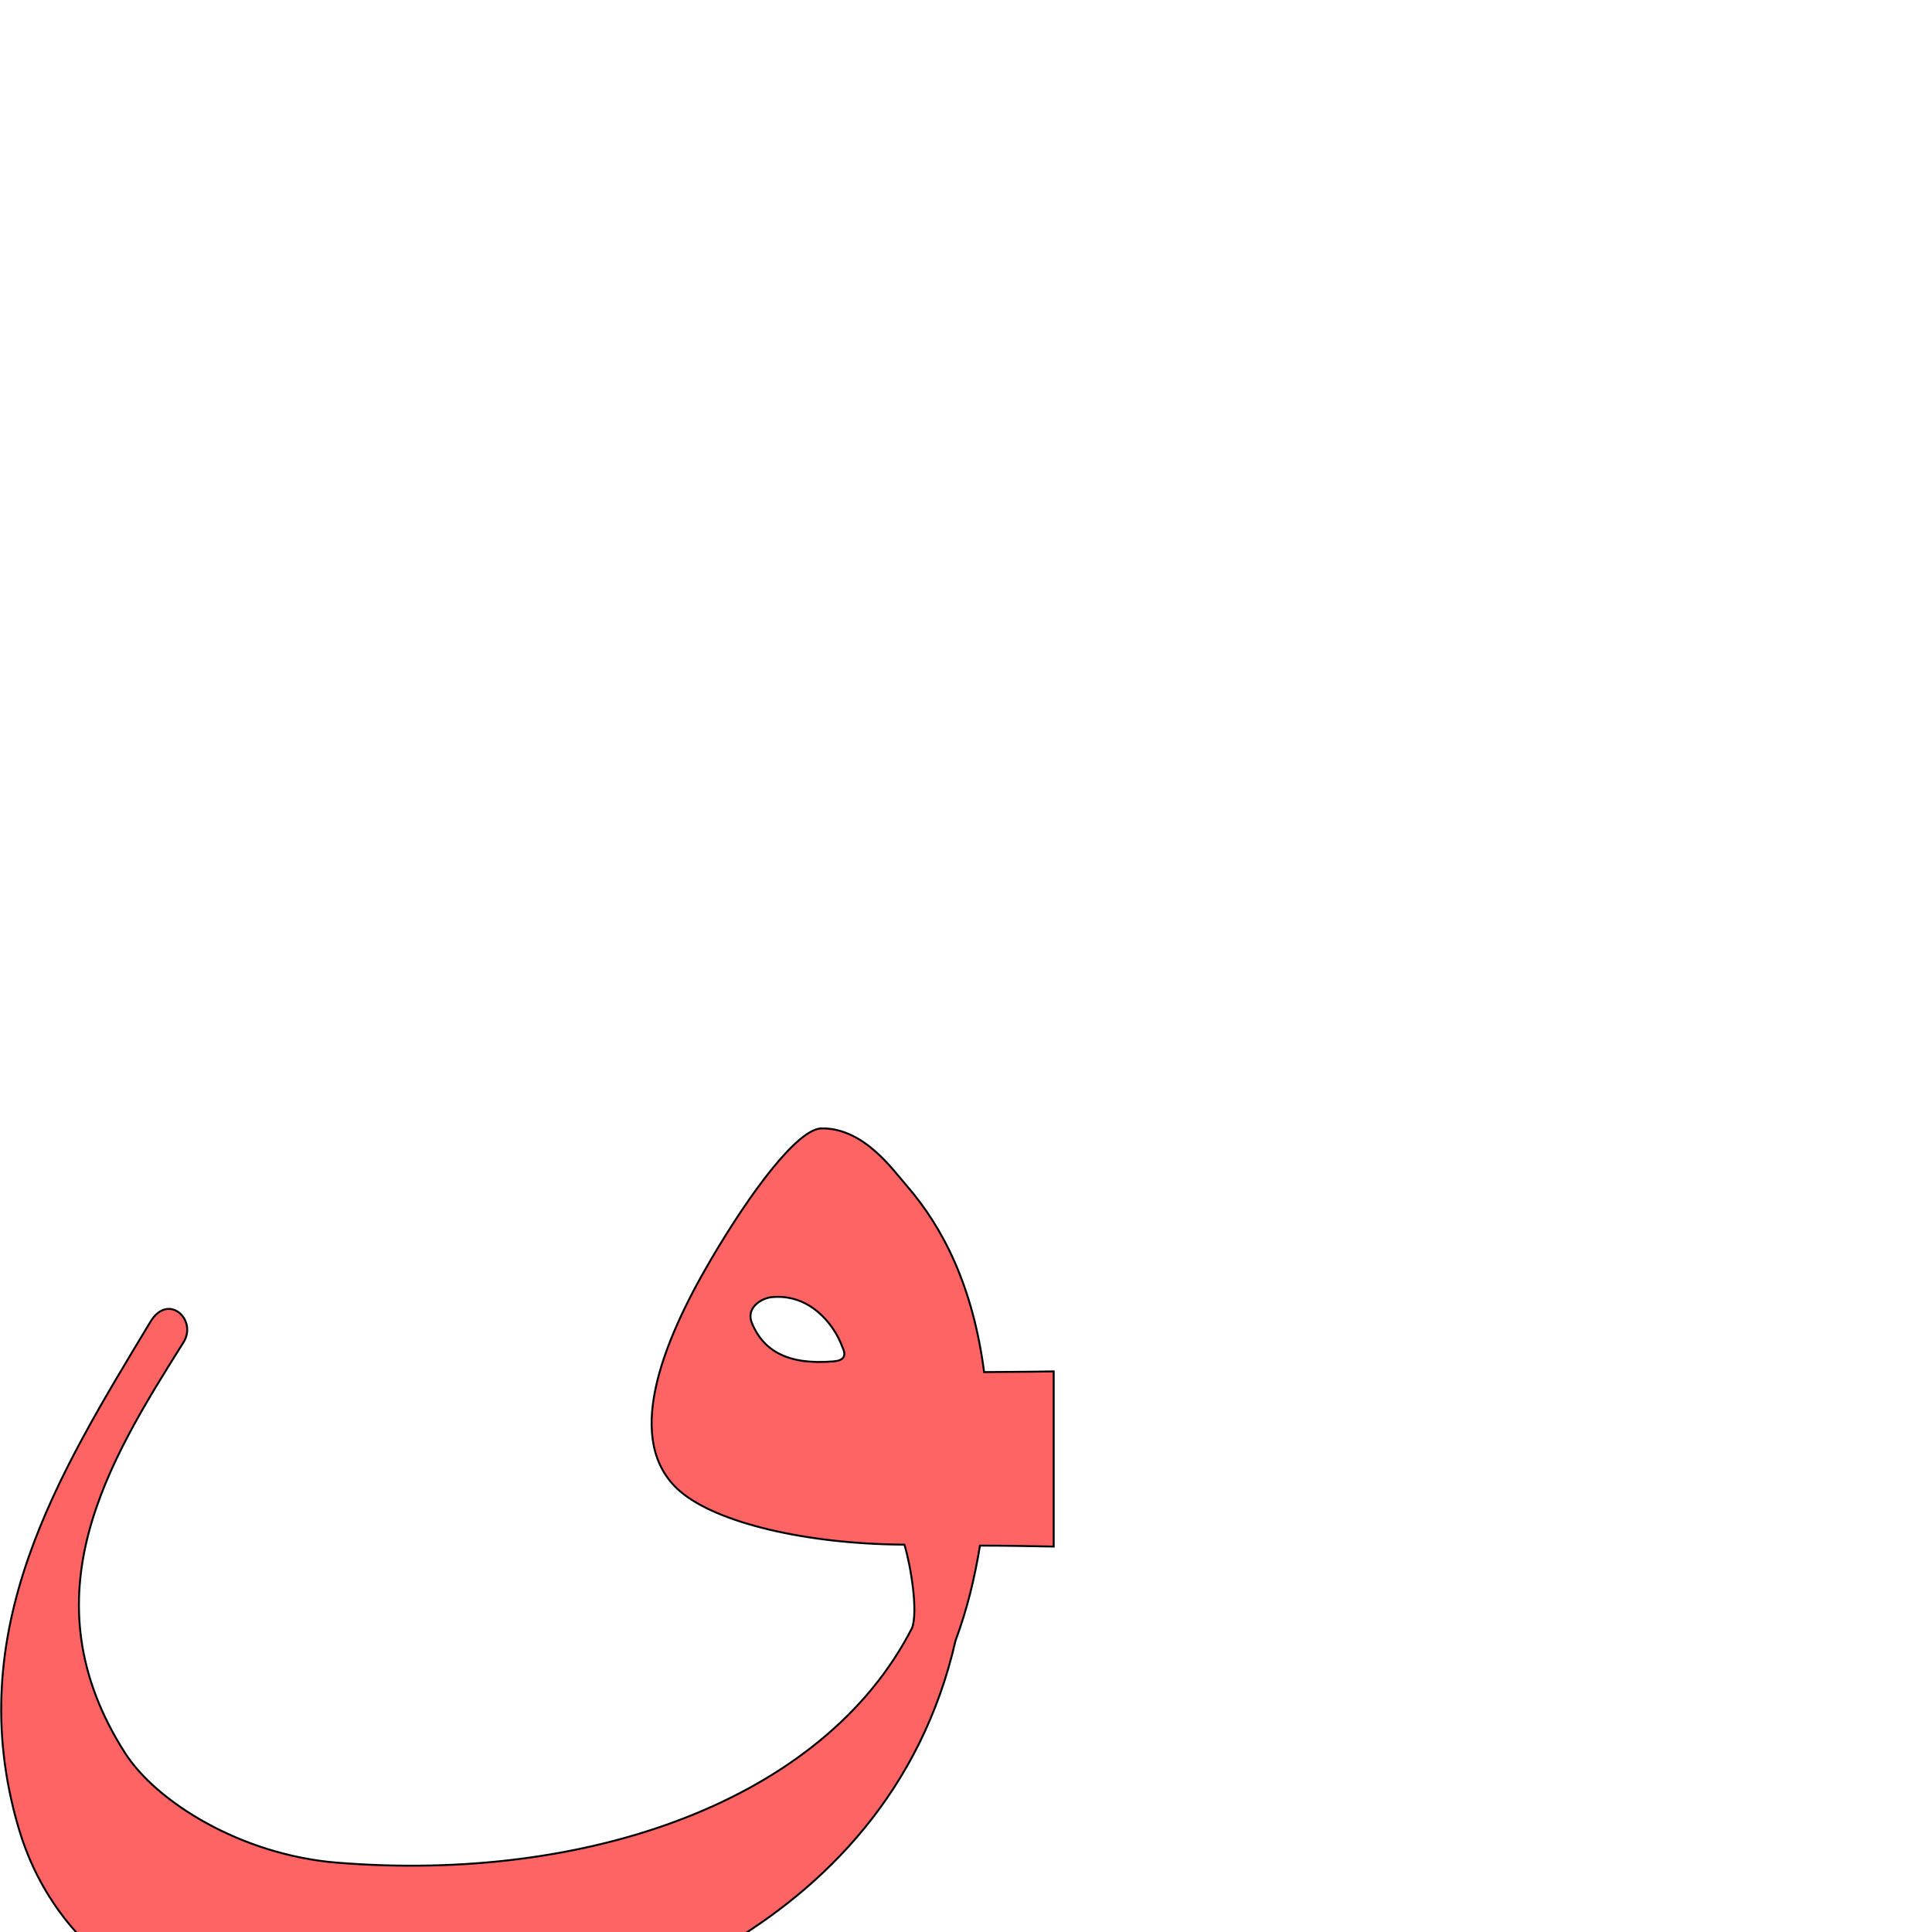 <?xml version="1.0" encoding="UTF-8" standalone="no"?>
<!-- Created with Inkscape (http://www.inkscape.org/) -->

<svg
   xmlns:dc="http://purl.org/dc/elements/1.1/"
   xmlns:cc="http://creativecommons.org/ns#"
   xmlns:rdf="http://www.w3.org/1999/02/22-rdf-syntax-ns#"
   xmlns:svg="http://www.w3.org/2000/svg"
   xmlns="http://www.w3.org/2000/svg"
   xmlns:sodipodi="http://sodipodi.sourceforge.net/DTD/sodipodi-0.dtd"
   xmlns:inkscape="http://www.inkscape.org/namespaces/inkscape"
   version="1.0"
   width="1000"
   height="1000"
   id="svg5496"
   sodipodi:version="0.32"
   inkscape:version="0.47pre4 r22446"
   sodipodi:docname="qaf.fina.svg"
   inkscape:output_extension="org.inkscape.output.svg.inkscape">
  <sodipodi:namedview
     inkscape:pageshadow="2"
     inkscape:pageopacity="0.0"
     guidetolerance="10.0"
     gridtolerance="10.0"
     objecttolerance="10.0"
     borderopacity="1.0"
     bordercolor="#666666"
     pagecolor="#ffffff"
     id="base"
     showgrid="false"
     showguides="true"
     inkscape:guide-bbox="true"
     inkscape:zoom="0.64205296"
     inkscape:cx="359.75151"
     inkscape:cy="314.01608"
     inkscape:window-x="0"
     inkscape:window-y="24"
     inkscape:current-layer="svg5496"
     inkscape:window-width="1280"
     inkscape:window-height="725"
     inkscape:window-maximized="1">
    <sodipodi:guide
       orientation="horizontal"
       position="200"
       id="guide5596" />
  </sodipodi:namedview>
  <defs
     id="defs5498">
    <inkscape:perspective
       sodipodi:type="inkscape:persp3d"
       inkscape:vp_x="0 : 500 : 1"
       inkscape:vp_y="0 : 1000 : 0"
       inkscape:vp_z="1000 : 500 : 1"
       inkscape:persp3d-origin="500 : 333.33333 : 1"
       id="perspective8" />
    <inkscape:perspective
       id="perspective2388"
       inkscape:persp3d-origin="372.04724 : 350.78739 : 1"
       inkscape:vp_z="744.09448 : 526.18109 : 1"
       inkscape:vp_y="0 : 1000 : 0"
       inkscape:vp_x="0 : 526.18109 : 1"
       sodipodi:type="inkscape:persp3d" />
    <inkscape:perspective
       id="perspective5275"
       inkscape:persp3d-origin="0.5 : 0.33333333 : 1"
       inkscape:vp_z="1 : 0.5 : 1"
       inkscape:vp_y="0 : 1000 : 0"
       inkscape:vp_x="0 : 0.5 : 1"
       sodipodi:type="inkscape:persp3d" />
    <inkscape:perspective
       id="perspective5297"
       inkscape:persp3d-origin="0.5 : 0.33333333 : 1"
       inkscape:vp_z="1 : 0.5 : 1"
       inkscape:vp_y="0 : 1000 : 0"
       inkscape:vp_x="0 : 0.5 : 1"
       sodipodi:type="inkscape:persp3d" />
  </defs>
  <path
     style="fill:#ff0000;fill-opacity:0.608;fill-rule:evenodd;stroke:#000000;stroke-width:1;stroke-linecap:butt;stroke-linejoin:miter;stroke-miterlimit:4;stroke-opacity:1;stroke-dasharray:none"
     d="m 425.379,584.034 c -12.265,0.05 -36.445,32.19 -57.598,68.26 -25.488,43.465 -45.181,94.036 -15.895,119.486 18.899,16.424 65.527,27.47 116.238,27.725 3.363,11.015 7.103,34.4 4.003,43.035 -45.488,89.171 -167.551,132.237 -297.989,121.545 -49.062,-4.022 -93.149,-31.169 -109.548,-56.934 -51.565,-81.023 -8.731,-150.175 30.346,-212.292 7.414,-11.785 -7.878,-25.977 -17.061,-10.721 -47.428,78.801 -98.27,159.675 -68.267,261.963 17.458,59.514 75.293,119.063 216.165,108.759 70.157,-5.179 233.33,-50.152 268.8,-205.658 6.088,-16.454 9.856,-32.174 12.663,-49.202 13.625,0 26.464,0.291 38.154,0.499 l 0,-90.664 c -14.048,0.254 -23.461,0.222 -36.014,0.36 -5.773,-44.331 -21.232,-74.843 -40.23,-96.657 -7.29,-8.37 -22.008,-29.591 -43.767,-29.504 z m 10.75,113.488 c 2.074,4.332 0.552,6.694 -4.645,7.131 -24.075,2.025 -36.312,-5.696 -42.202,-19.559 -3.616,-8.51 5.297,-13.175 9.967,-13.667 19.238,-2.026 32.24,13.189 36.88,26.095 z"
     id="path2394-5"
     sodipodi:nodetypes="cssccsssssccccccsccsssc" />
</svg>
